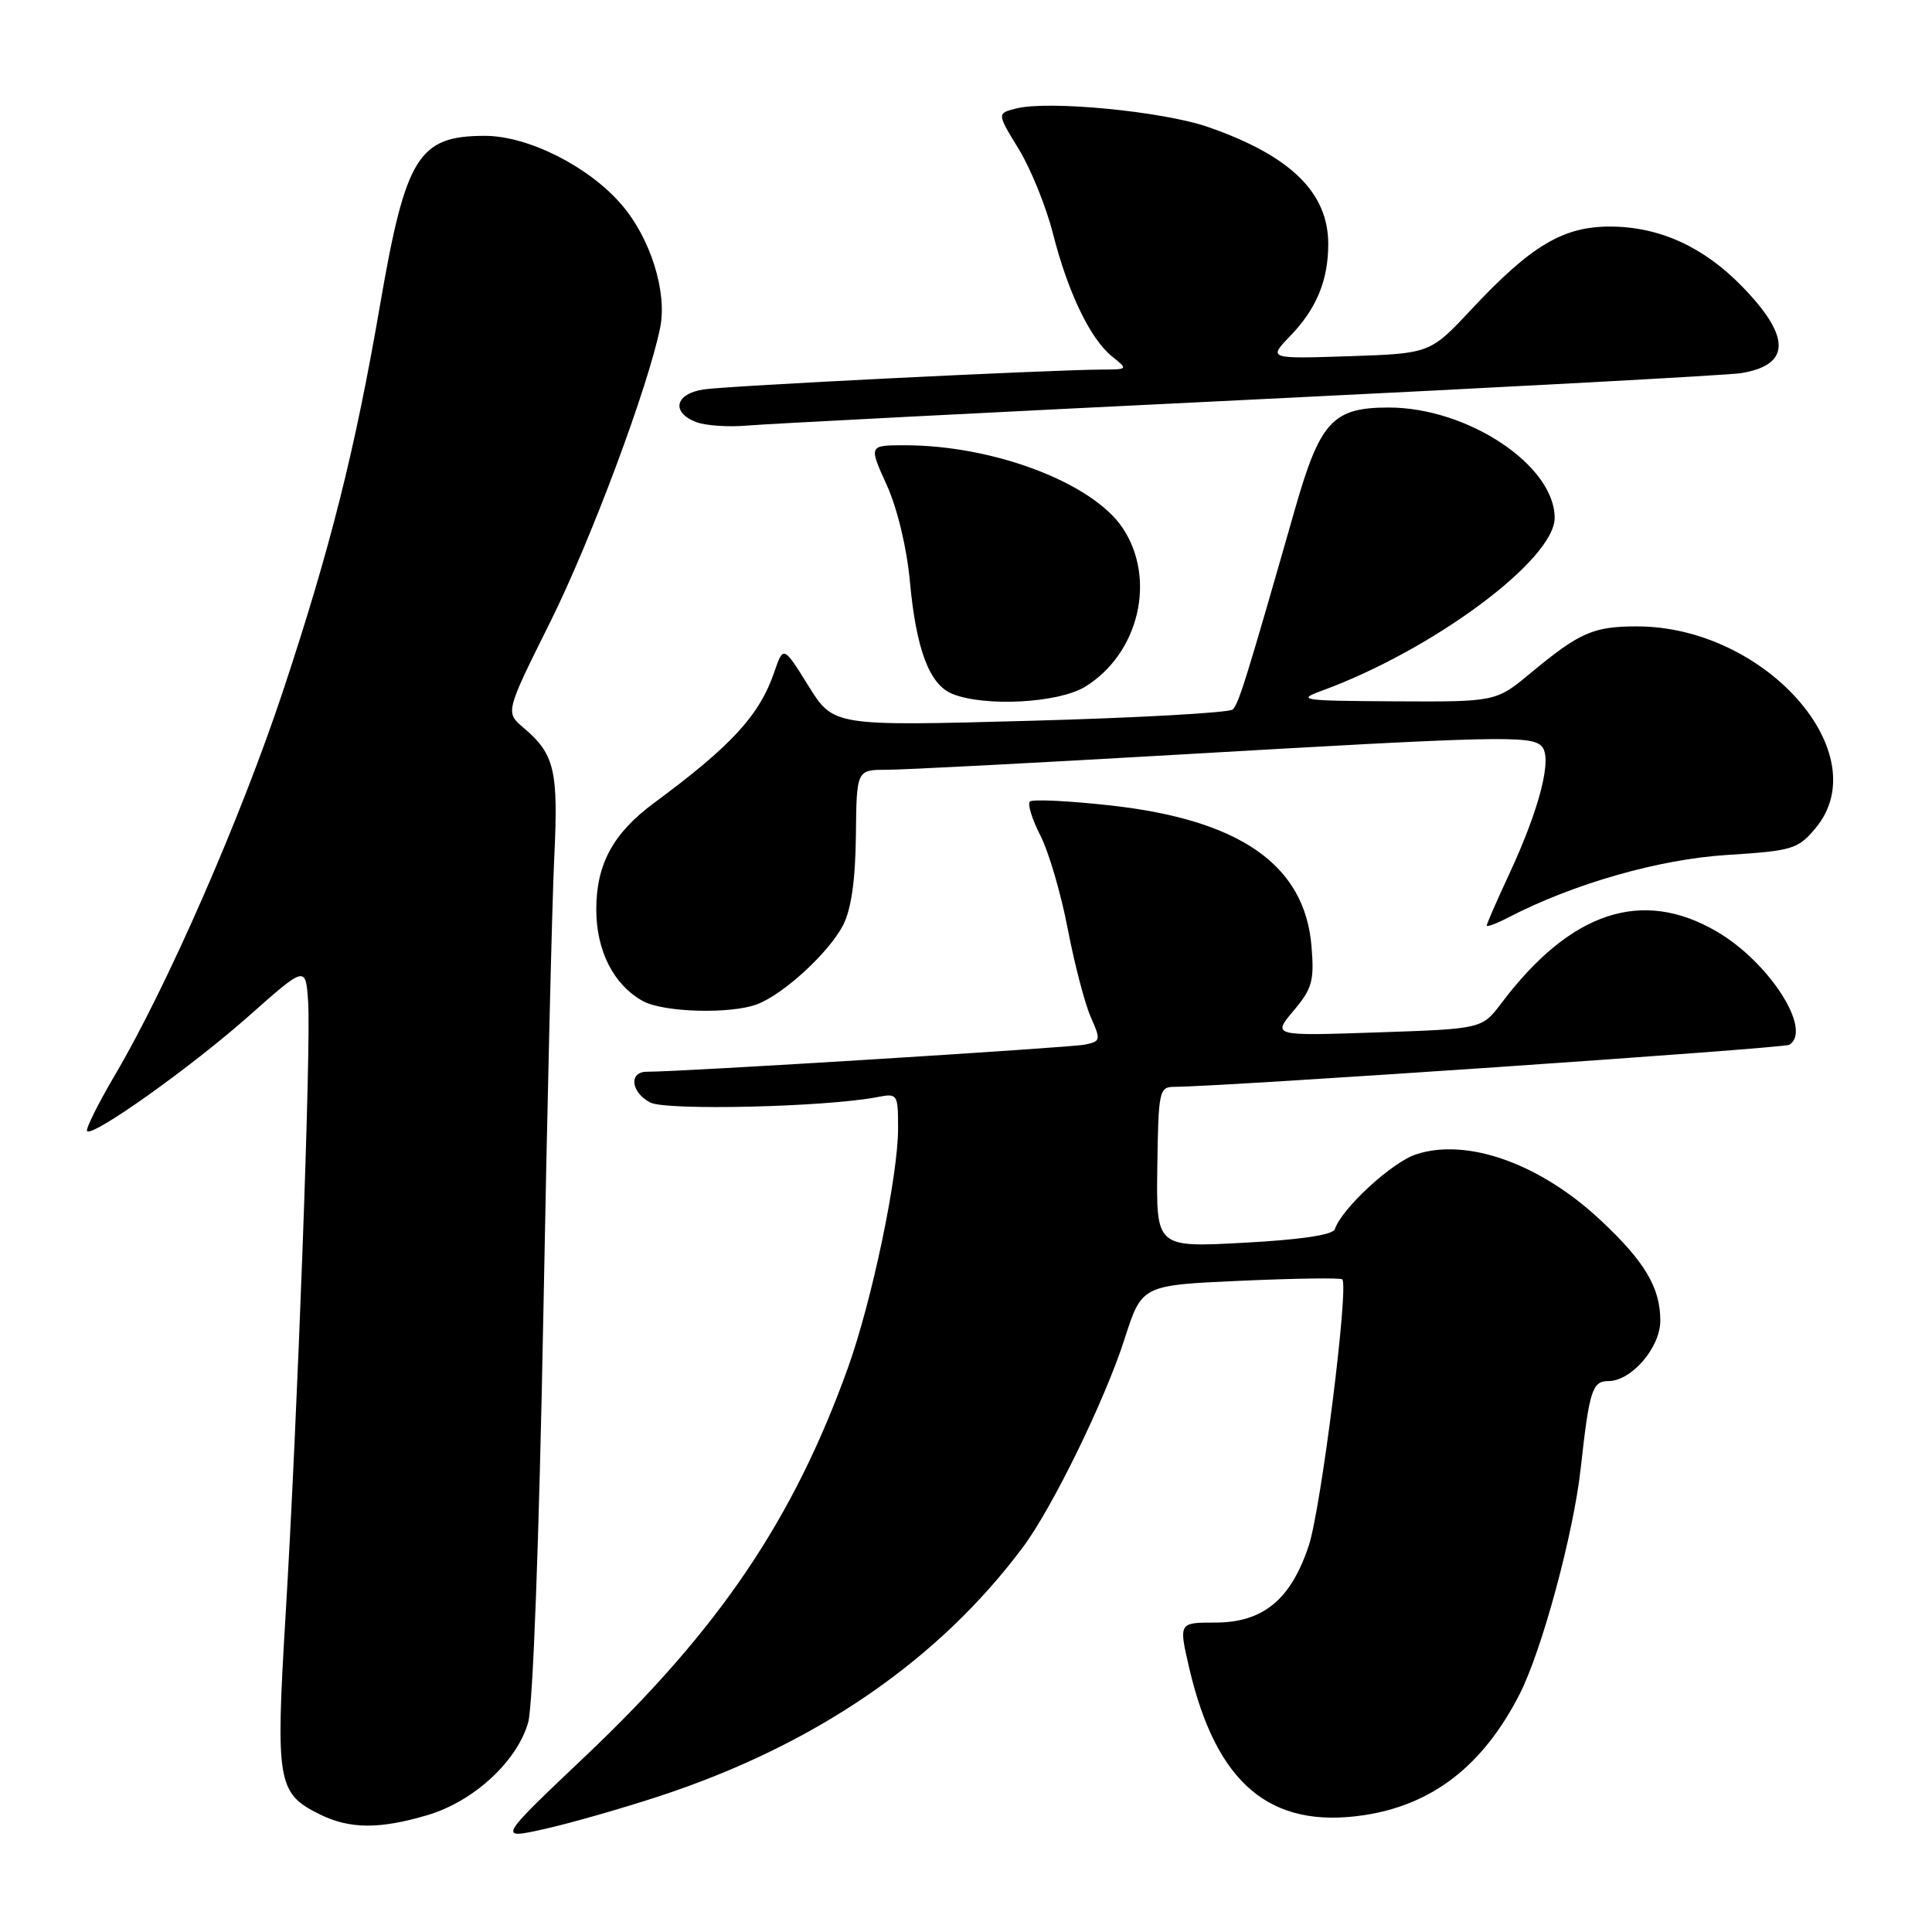 <?xml version="1.0" encoding="UTF-8" standalone="no"?>
<!DOCTYPE svg PUBLIC "-//W3C//DTD SVG 1.1//EN" "http://www.w3.org/Graphics/SVG/1.1/DTD/svg11.dtd" >
<svg xmlns="http://www.w3.org/2000/svg" xmlns:xlink="http://www.w3.org/1999/xlink" version="1.1" viewBox="0 0 256 256">
 <g >
 <path fill="currentColor"
d=" M 87.50 237.96 C 108.05 231.19 124.34 220.02 135.55 205.00 C 139.45 199.78 146.44 185.46 149.02 177.39 C 151.30 170.29 151.30 170.29 164.38 169.71 C 171.57 169.39 177.64 169.30 177.86 169.52 C 178.75 170.42 175.05 199.89 173.42 204.80 C 171.04 211.97 167.36 215.00 161.01 215.00 C 156.18 215.00 156.18 215.00 157.58 221.03 C 161.16 236.37 168.30 242.38 180.73 240.52 C 189.82 239.15 196.51 233.96 201.35 224.50 C 204.31 218.71 208.51 203.20 209.46 194.50 C 210.59 184.23 210.99 183.00 213.12 183.00 C 216.18 183.00 220.00 178.55 220.00 175.00 C 220.00 170.61 217.94 167.15 212.05 161.65 C 204.07 154.18 194.38 150.73 187.63 152.96 C 184.41 154.02 177.79 160.13 176.87 162.88 C 176.62 163.63 172.32 164.27 164.84 164.67 C 153.20 165.30 153.20 165.30 153.35 154.65 C 153.49 144.51 153.60 144.01 155.63 144.01 C 162.02 143.99 236.33 138.91 237.09 138.44 C 240.21 136.51 234.47 127.53 227.51 123.45 C 217.58 117.63 208.10 120.78 198.94 132.93 C 196.37 136.33 196.37 136.33 182.48 136.80 C 168.59 137.27 168.59 137.27 171.40 133.93 C 173.88 130.99 174.16 129.97 173.78 125.37 C 172.89 114.61 164.34 108.63 147.10 106.72 C 141.58 106.11 136.79 105.88 136.46 106.21 C 136.13 106.54 136.76 108.58 137.87 110.74 C 138.97 112.90 140.60 118.46 141.48 123.08 C 142.37 127.71 143.74 132.96 144.52 134.74 C 145.89 137.82 145.85 137.99 143.73 138.42 C 141.69 138.83 89.80 142.05 85.75 142.01 C 83.30 141.99 83.56 144.70 86.14 146.08 C 88.22 147.19 109.45 146.69 116.25 145.37 C 118.93 144.85 119.00 144.95 119.00 149.51 C 119.00 155.86 115.54 172.37 112.36 181.23 C 105.15 201.30 95.31 215.86 77.64 232.63 C 65.91 243.75 65.91 243.75 72.20 242.34 C 75.67 241.56 82.55 239.59 87.50 237.96 Z  M 56.65 240.51 C 62.76 238.70 68.50 233.41 69.98 228.25 C 70.62 226.03 71.43 204.13 71.99 174.50 C 72.50 147.00 73.15 119.62 73.44 113.65 C 74.00 102.07 73.50 99.93 69.38 96.44 C 66.95 94.39 66.95 94.39 72.90 82.44 C 78.30 71.59 85.91 51.20 87.48 43.39 C 88.42 38.69 86.20 31.59 82.39 27.15 C 78.04 22.06 69.98 18.00 64.24 18.00 C 55.44 18.00 53.75 20.74 50.36 40.40 C 47.05 59.64 43.78 72.63 37.50 91.56 C 31.89 108.45 22.13 130.74 15.22 142.47 C 12.96 146.31 11.31 149.64 11.54 149.88 C 12.32 150.66 25.35 141.38 33.00 134.60 C 40.50 127.95 40.50 127.95 40.83 132.72 C 41.23 138.63 39.43 187.64 37.83 214.23 C 36.51 236.21 36.76 237.64 42.39 240.42 C 46.34 242.37 50.32 242.39 56.65 240.51 Z  M 100.32 133.07 C 103.85 131.73 109.83 126.22 111.71 122.60 C 112.79 120.50 113.34 116.67 113.41 110.75 C 113.50 102.00 113.50 102.00 117.50 102.00 C 119.70 102.00 136.80 101.11 155.50 100.03 C 198.53 97.53 202.83 97.43 204.26 98.86 C 205.75 100.35 204.05 107.06 199.96 115.86 C 198.33 119.36 197.00 122.41 197.00 122.64 C 197.00 122.87 198.31 122.38 199.90 121.55 C 208.54 117.08 219.82 113.86 228.79 113.29 C 237.50 112.74 238.23 112.52 240.54 109.77 C 248.84 99.91 233.90 83.00 216.90 83.00 C 211.13 83.00 209.29 83.81 202.86 89.15 C 198.22 93.00 198.22 93.00 184.86 92.93 C 172.34 92.86 171.74 92.77 175.24 91.49 C 189.94 86.09 206.00 74.15 206.00 68.62 C 206.00 61.66 194.48 54.00 184.01 54.00 C 176.60 54.00 174.92 55.82 171.58 67.50 C 165.13 90.06 164.13 93.27 163.34 94.01 C 162.88 94.44 150.79 95.12 136.47 95.51 C 110.44 96.22 110.44 96.22 107.12 90.88 C 103.80 85.54 103.80 85.54 102.58 89.10 C 100.61 94.81 96.91 98.83 86.66 106.40 C 81.24 110.40 79.01 114.52 79.01 120.50 C 79.01 125.99 81.30 130.49 85.19 132.65 C 87.91 134.15 96.81 134.40 100.32 133.07 Z  M 143.76 91.01 C 150.93 86.63 153.28 76.67 148.73 69.92 C 144.70 63.95 131.64 59.00 119.89 59.00 C 115.11 59.00 115.11 59.00 117.49 64.25 C 118.90 67.36 120.15 72.56 120.56 77.00 C 121.40 86.09 123.15 90.72 126.21 91.95 C 130.51 93.68 140.23 93.16 143.76 91.01 Z  M 165.50 52.97 C 199.60 51.31 228.92 49.72 230.65 49.45 C 237.28 48.39 237.36 44.67 230.87 37.99 C 225.75 32.71 219.91 30.05 213.39 30.02 C 207.14 30.00 202.90 32.52 195.00 40.96 C 189.50 46.84 189.50 46.84 178.77 47.20 C 168.04 47.55 168.04 47.55 170.96 44.52 C 174.44 40.92 176.00 37.14 176.00 32.34 C 176.00 25.51 171.01 20.64 160.11 16.84 C 154.15 14.76 138.98 13.29 134.67 14.37 C 132.09 15.02 132.09 15.02 134.99 19.76 C 136.59 22.37 138.62 27.40 139.52 30.94 C 141.50 38.74 144.46 44.90 147.35 47.23 C 149.49 48.94 149.48 48.96 146.00 48.97 C 138.90 49.01 96.39 51.12 93.25 51.60 C 89.45 52.17 88.88 54.63 92.25 55.93 C 93.49 56.40 96.53 56.61 99.00 56.39 C 101.47 56.17 131.40 54.63 165.50 52.97 Z "/>
</g>
</svg>